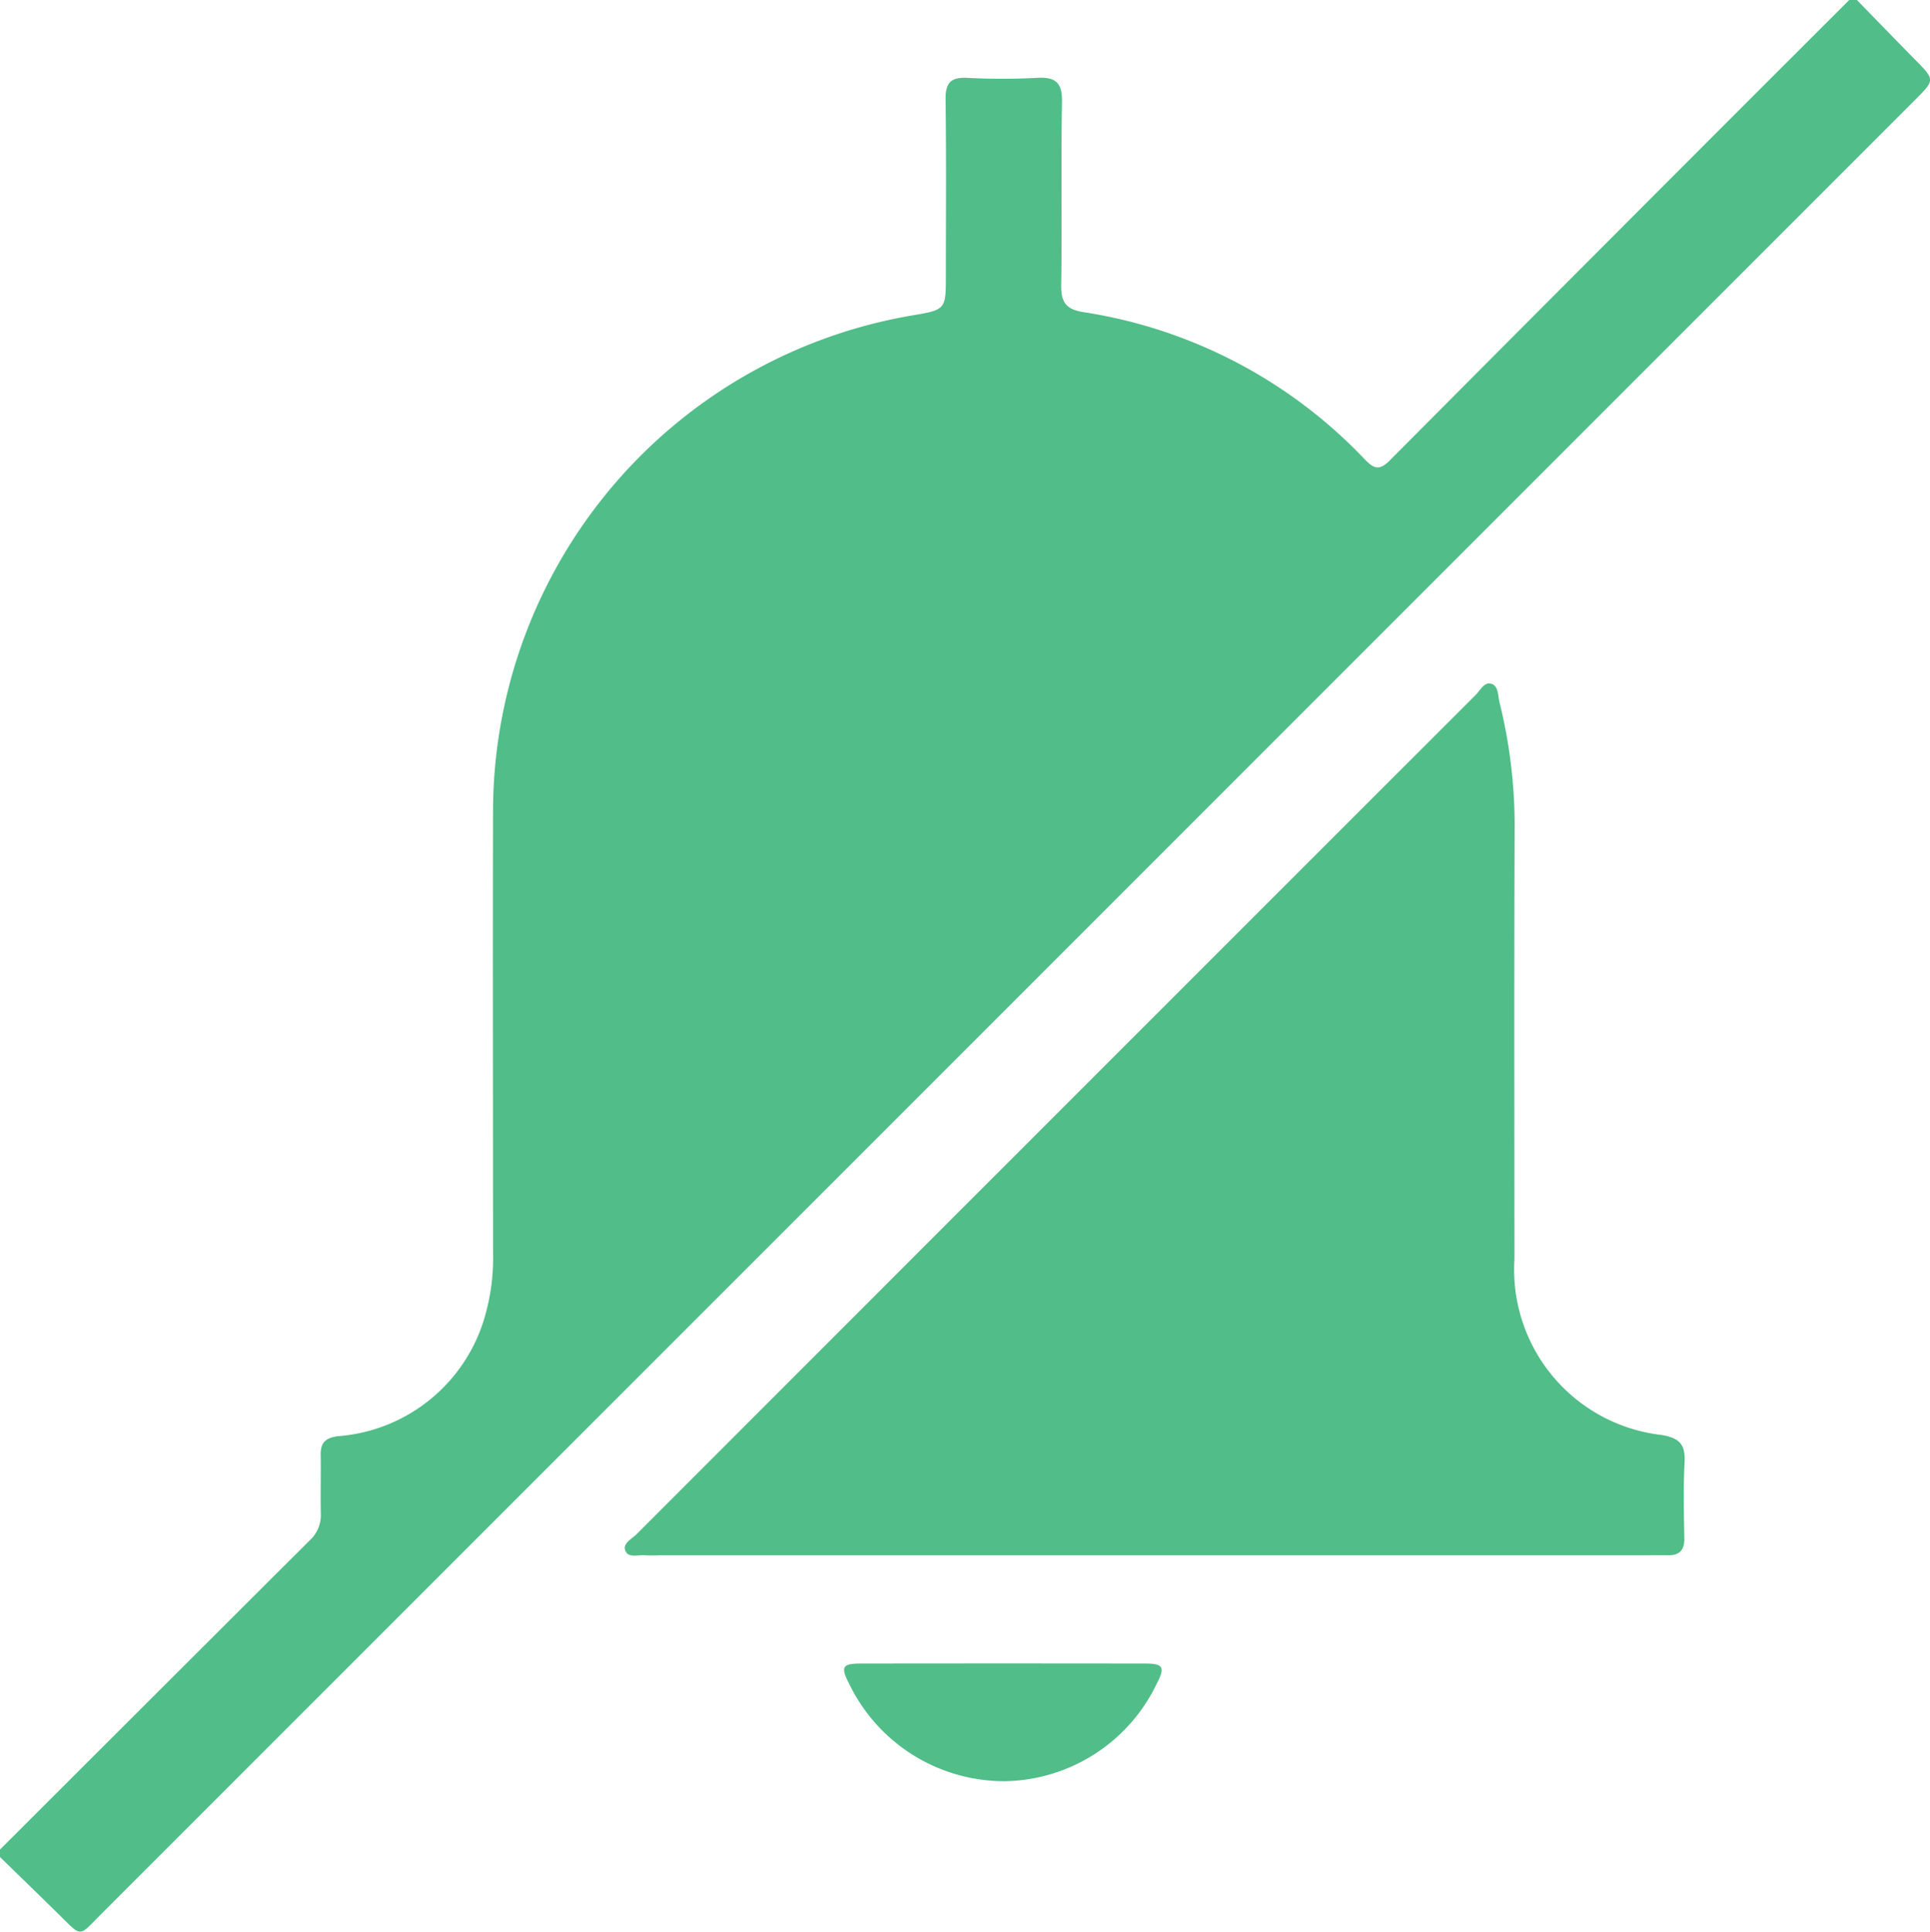<svg height="83.441" viewBox="0 0 83.389 83.441" width="83.389" xmlns="http://www.w3.org/2000/svg">
    <g id="no_notification_icon" transform="translate(-49.061 -54.141)">
        <path
            d="M49.061,134.036q6.688-6.681,13.381-13.356a1.475,1.475,0,0,0,.481-1.153c-.019-.842.008-1.684-.006-2.526-.008-.523.18-.745.743-.821a7.162,7.162,0,0,0,6.438-5.5,8.927,8.927,0,0,0,.266-2.421c0-6.384-.016-12.767,0-19.151A21.76,21.76,0,0,1,88.454,67.77c1.476-.25,1.476-.25,1.476-1.751,0-2.526.022-5.053-.013-7.579-.01-.713.218-.97.934-.936a28.5,28.5,0,0,0,3.014,0c.807-.047,1.1.207,1.081,1.05-.048,2.634.008,5.27-.034,7.9-.012.74.206,1.051.955,1.169A21.184,21.184,0,0,1,108,73.954c.377.388.616.569,1.1.084q9.914-9.966,19.863-19.9h.326c.834.855,1.665,1.714,2.5,2.564.879.889.883.886.022,1.747q-15.1,15.1-30.2,30.2-24.09,24.09-48.182,48.177c-.99.99-.793,1.027-1.86-.022-.832-.819-1.672-1.63-2.508-2.444Z"
            data-name="Path 7525" fill="#51BD88" id="Path_7525" transform="translate(0)" />
        <path
            d="M195.792,227.3H174.52a6.43,6.43,0,0,1-.652,0c-.306-.031-.745.147-.866-.228-.095-.291.295-.483.5-.687q18.12-18.13,36.251-36.249c.2-.2.37-.585.692-.476.293.1.265.5.333.781a22.169,22.169,0,0,1,.658,5.318c-.023,6.249-.011,12.5-.008,18.746a7.189,7.189,0,0,0,6.365,7.6c.8.136,1.026.439.985,1.2-.058,1.084-.031,2.173-.01,3.259.01.527-.219.747-.725.736-.272-.006-.543,0-.815,0Z"
            data-name="Path 7526" fill="#51BD88" id="Path_7526"
            transform="translate(-96.932 -105.977)" />
        <path
            d="M223.426,389.1a7.445,7.445,0,0,1-6.719-4.222c-.373-.718-.281-.859.5-.86q6.142-.009,12.285,0c.786,0,.884.147.518.855A7.409,7.409,0,0,1,223.426,389.1Z"
            data-name="Path 7527" fill="#51BD88" id="Path_7527"
            transform="translate(-130.963 -258.017)" />
    </g>
</svg>
